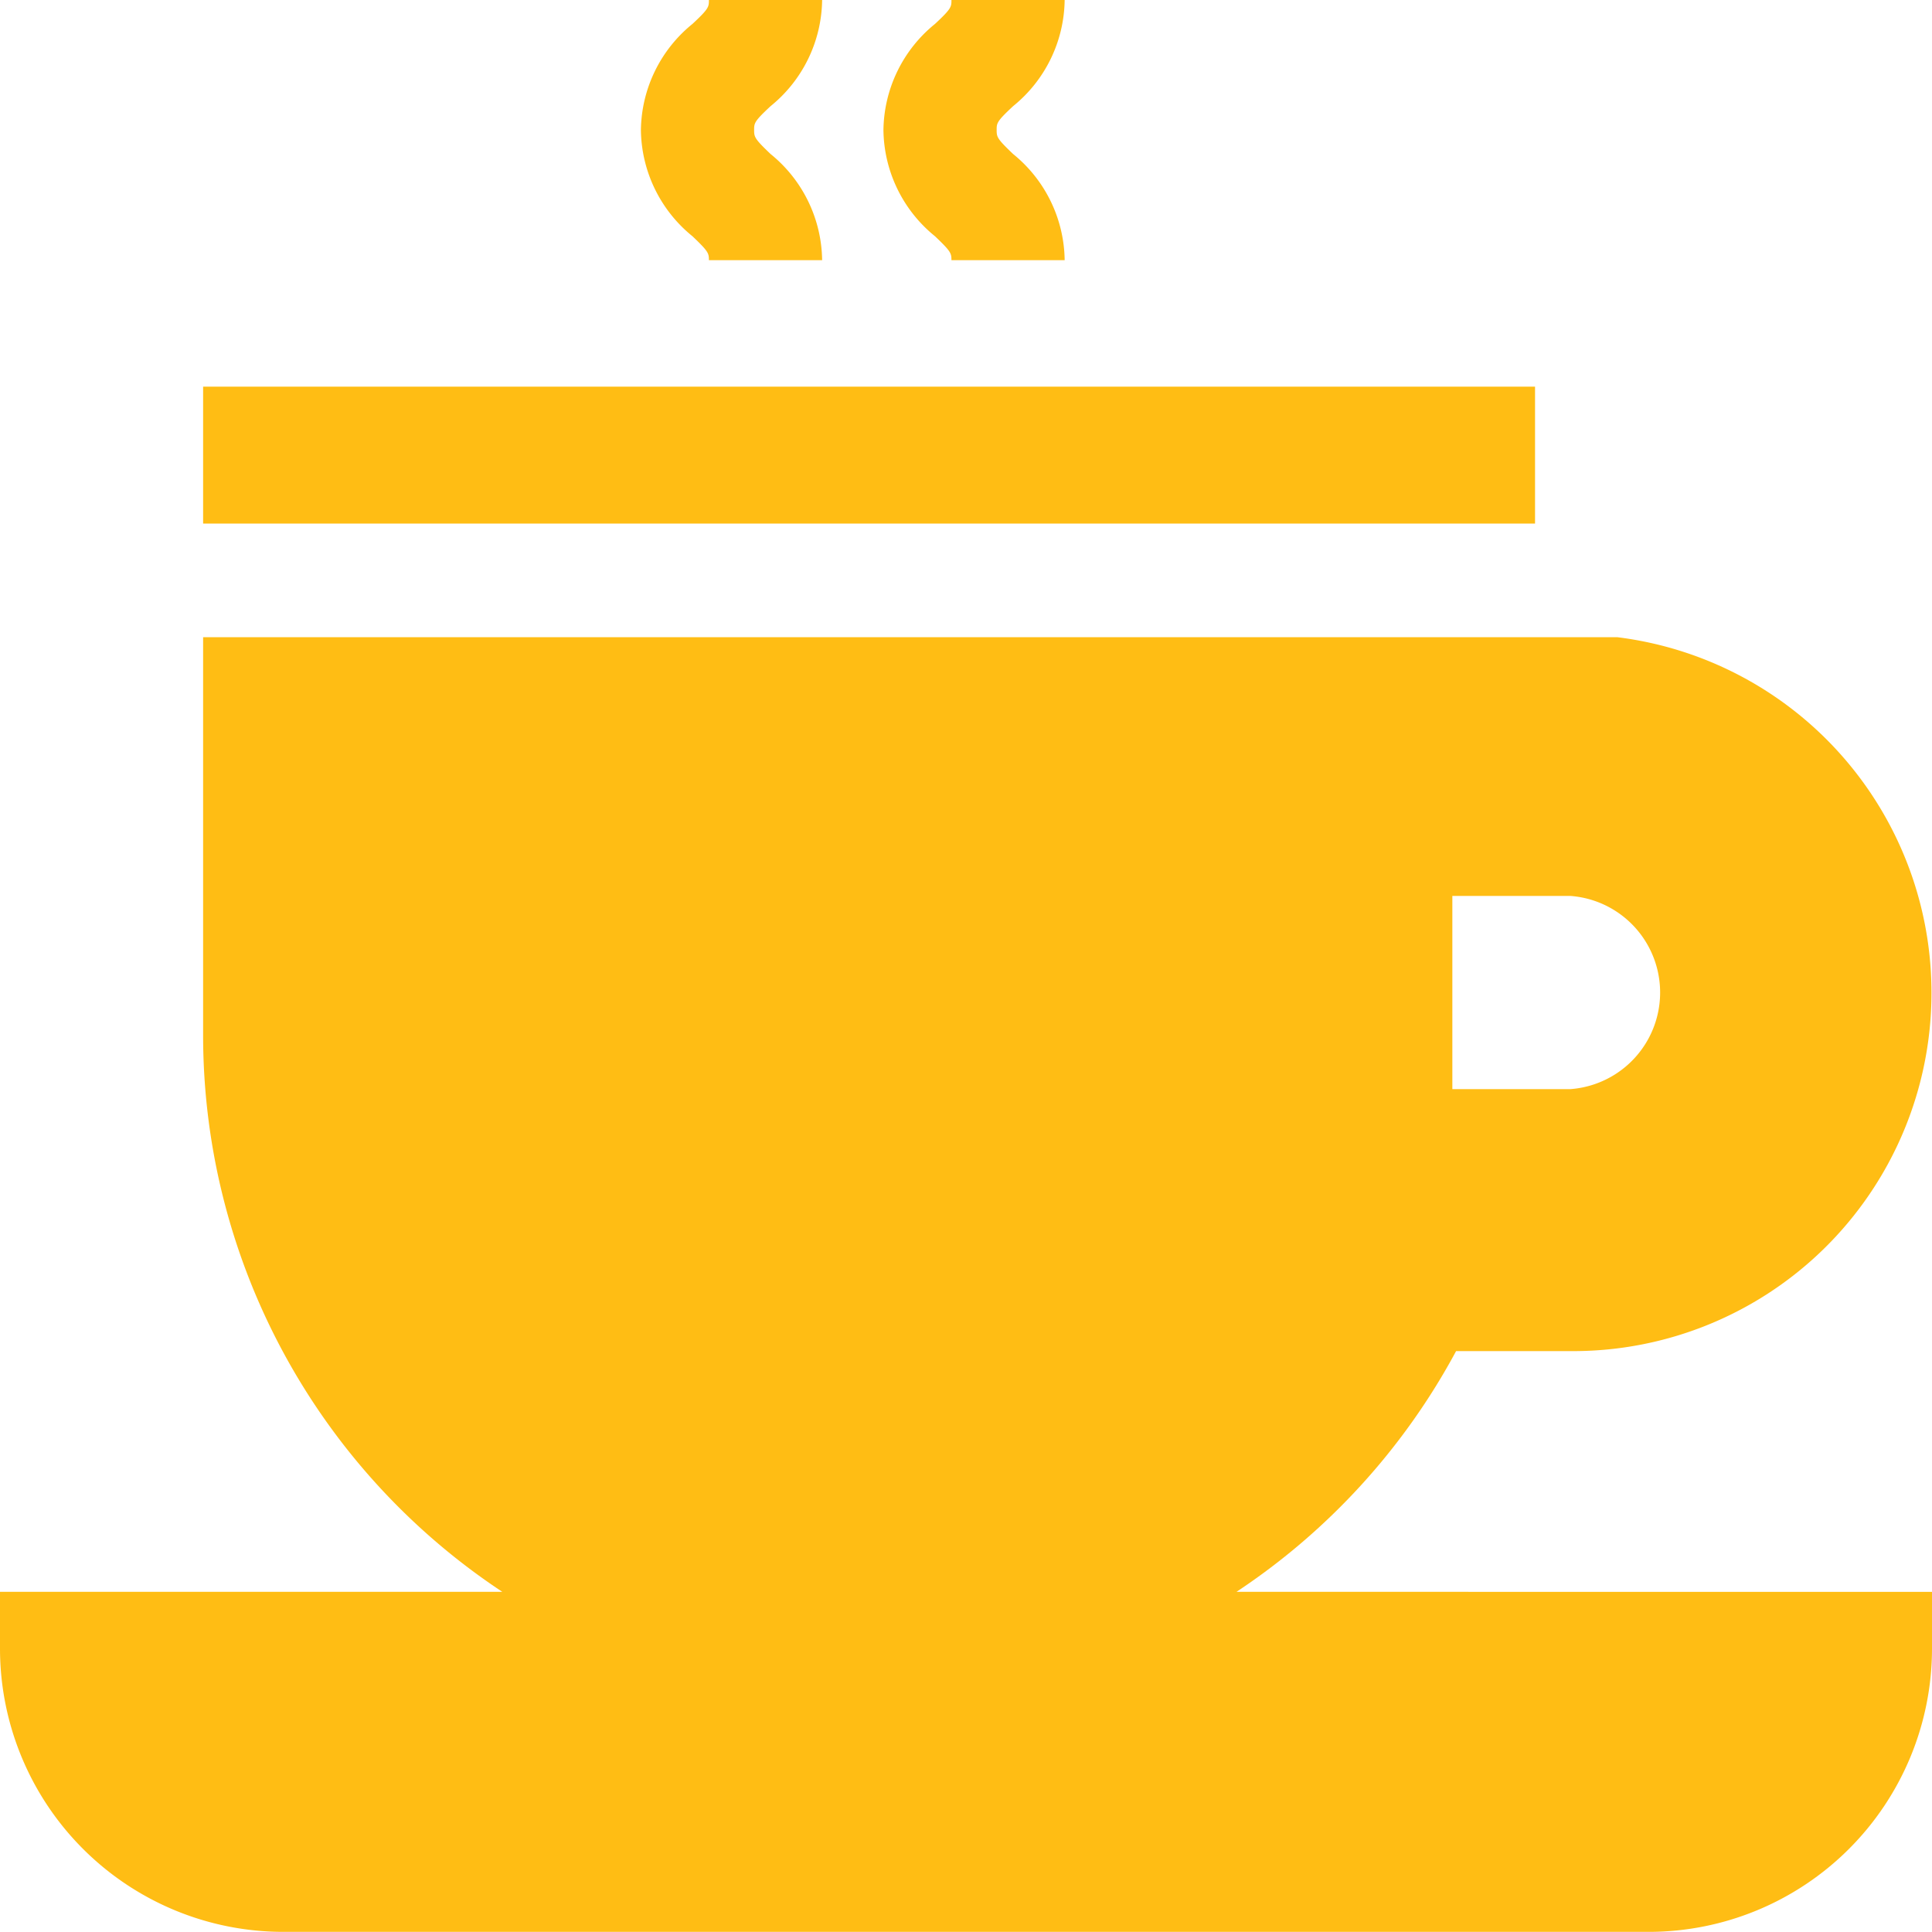 <svg id="cafe-yellow" xmlns="http://www.w3.org/2000/svg" width="15" height="15" viewBox="0 0 15 15">
  <path id="Path_37" data-name="Path 37" d="M0,176.673a2.2,2.2,0,0,0,2.2,2.2H12.8a2.2,2.2,0,0,0,2.2-2.2v-.44H9.6a5.188,5.188,0,0,0,1.705-1.869h.92a2.782,2.782,0,0,0,.33-5.543H1.577v3.091A5.181,5.181,0,0,0,3.9,176.233H0Zm11.276-5.843h.916a.752.752,0,0,1,0,1.5h-.916Zm0,0" transform="translate(0 -163.874)" fill="#ffbd14"/>
  <path id="Path_38" data-name="Path 38" d="M53.832,102.469H64.173v1.063H53.832Zm0,0" transform="translate(-52.255 -99.467)" fill="#ffbd14"/>
  <path id="Path_39" data-name="Path 39" d="M170.866.824a1.077,1.077,0,0,0,.4-.824h-.879c0,.053,0,.067-.128.186a1.077,1.077,0,0,0-.4.824,1.077,1.077,0,0,0,.4.824c.124.118.128.132.128.186h.879a1.077,1.077,0,0,0-.4-.824c-.124-.118-.128-.132-.128-.186s0-.067.128-.186Zm0,0" transform="translate(-164.883)" fill="#ffbd14"/>
  <path id="Path_40" data-name="Path 40" d="M235.144.824a1.077,1.077,0,0,0,.4-.824h-.879c0,.053,0,.067-.128.186a1.077,1.077,0,0,0-.4.824,1.077,1.077,0,0,0,.4.824c.124.118.128.132.128.186h.879a1.077,1.077,0,0,0-.4-.824c-.124-.118-.128-.132-.128-.186s0-.067.128-.186Zm0,0" transform="translate(-227.278)" fill="#ffbd14"/>
</svg>
